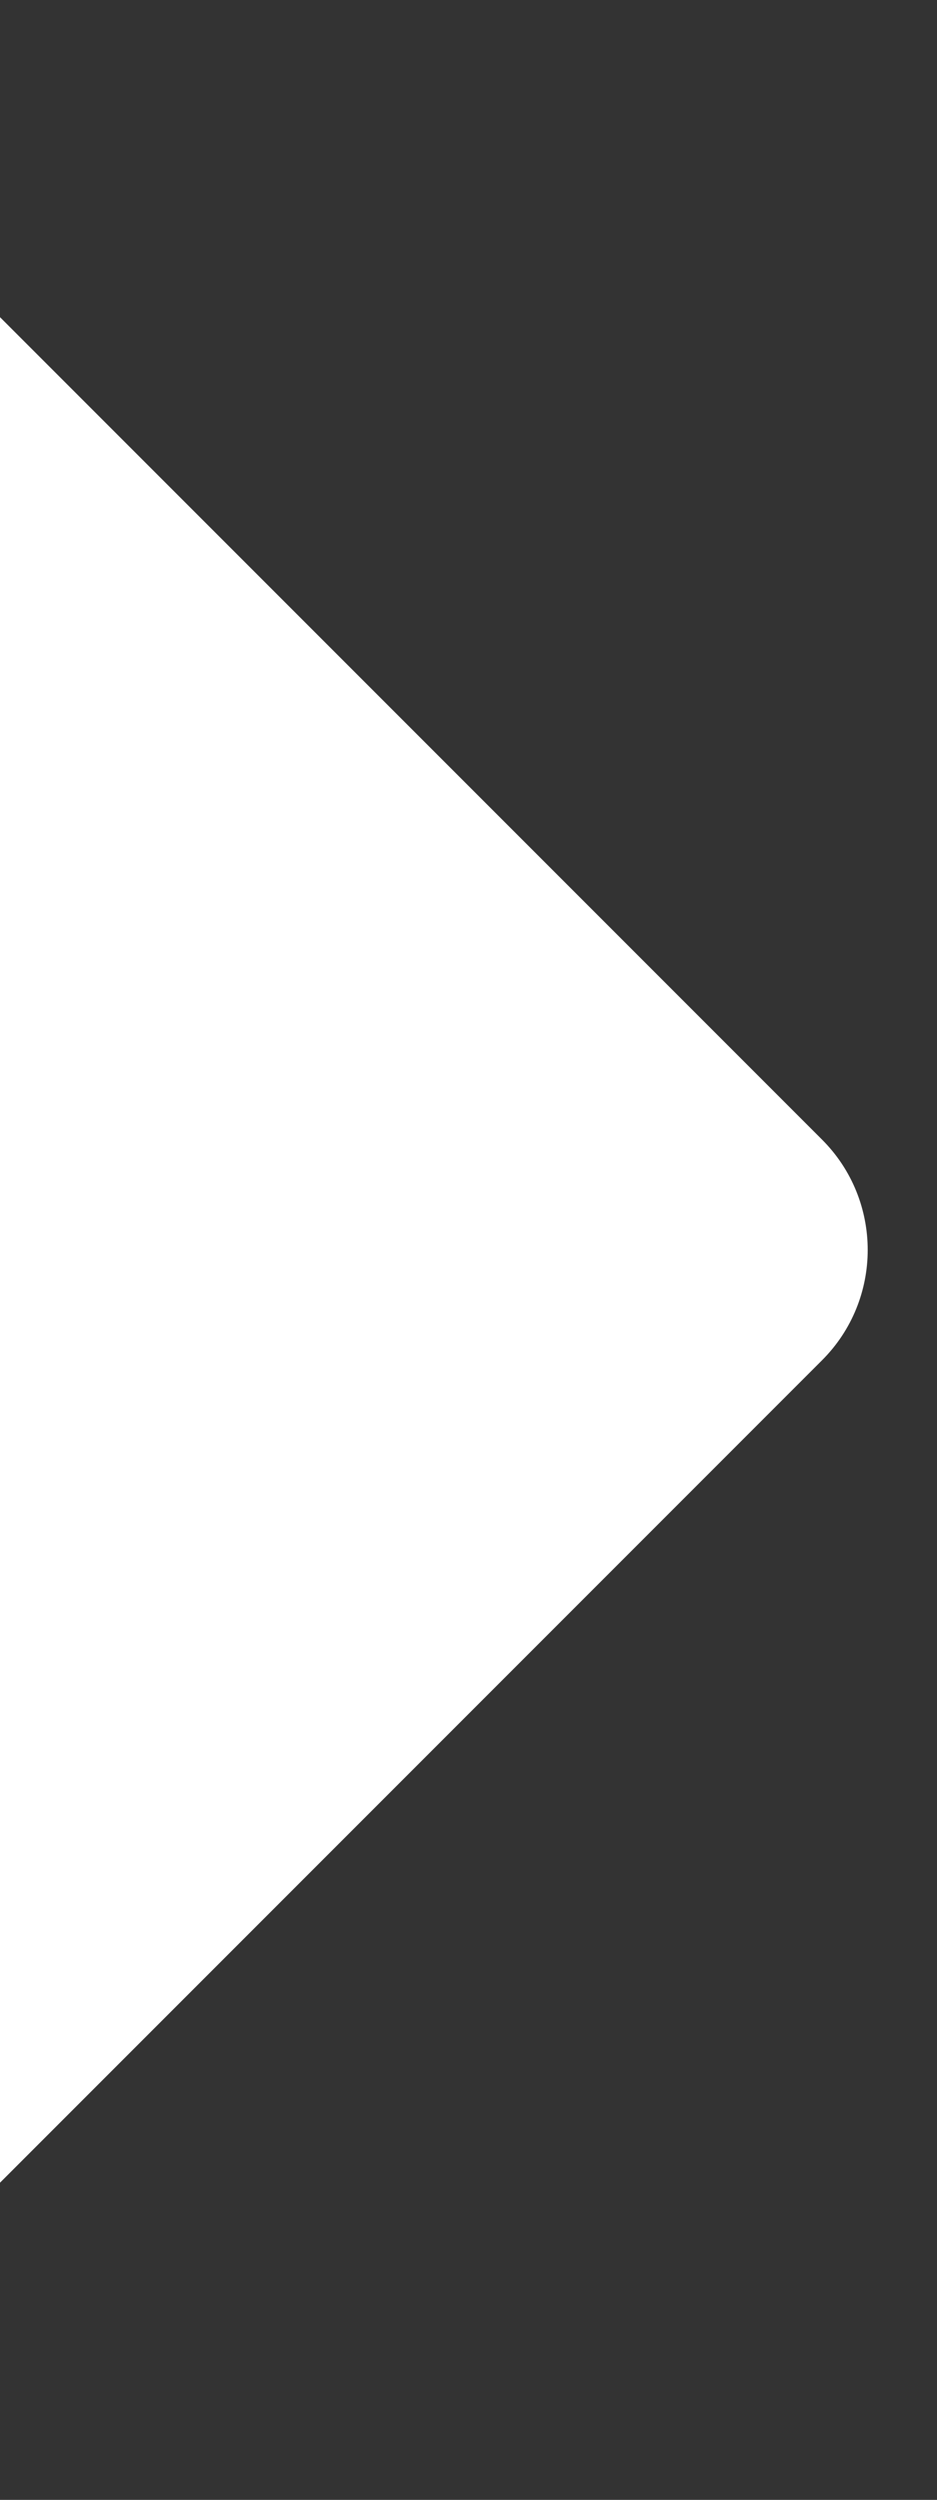<svg width="6" height="16" viewBox="0 0 6 16" fill="none" xmlns="http://www.w3.org/2000/svg">
<rect x="0" y="0" width="6" height="16" fill="#333333" stroke="none"/>
<g clip-path="url(#clip0_1052_556)">
<path d="M-2.515 1.929C-2.515 1.038 -1.438 0.592 -0.808 1.222L5.263 7.293C5.654 7.683 5.654 8.317 5.263 8.707L-0.808 14.778C-1.438 15.408 -2.515 14.962 -2.515 14.071L-2.515 1.929Z" fill="white"/>
</g>
<defs>
<clipPath id="clip0_1052_556">
<rect width="16" height="6" fill="white" transform="matrix(0 -1 1 0 0 16)"/>
</clipPath>
</defs>
</svg>
